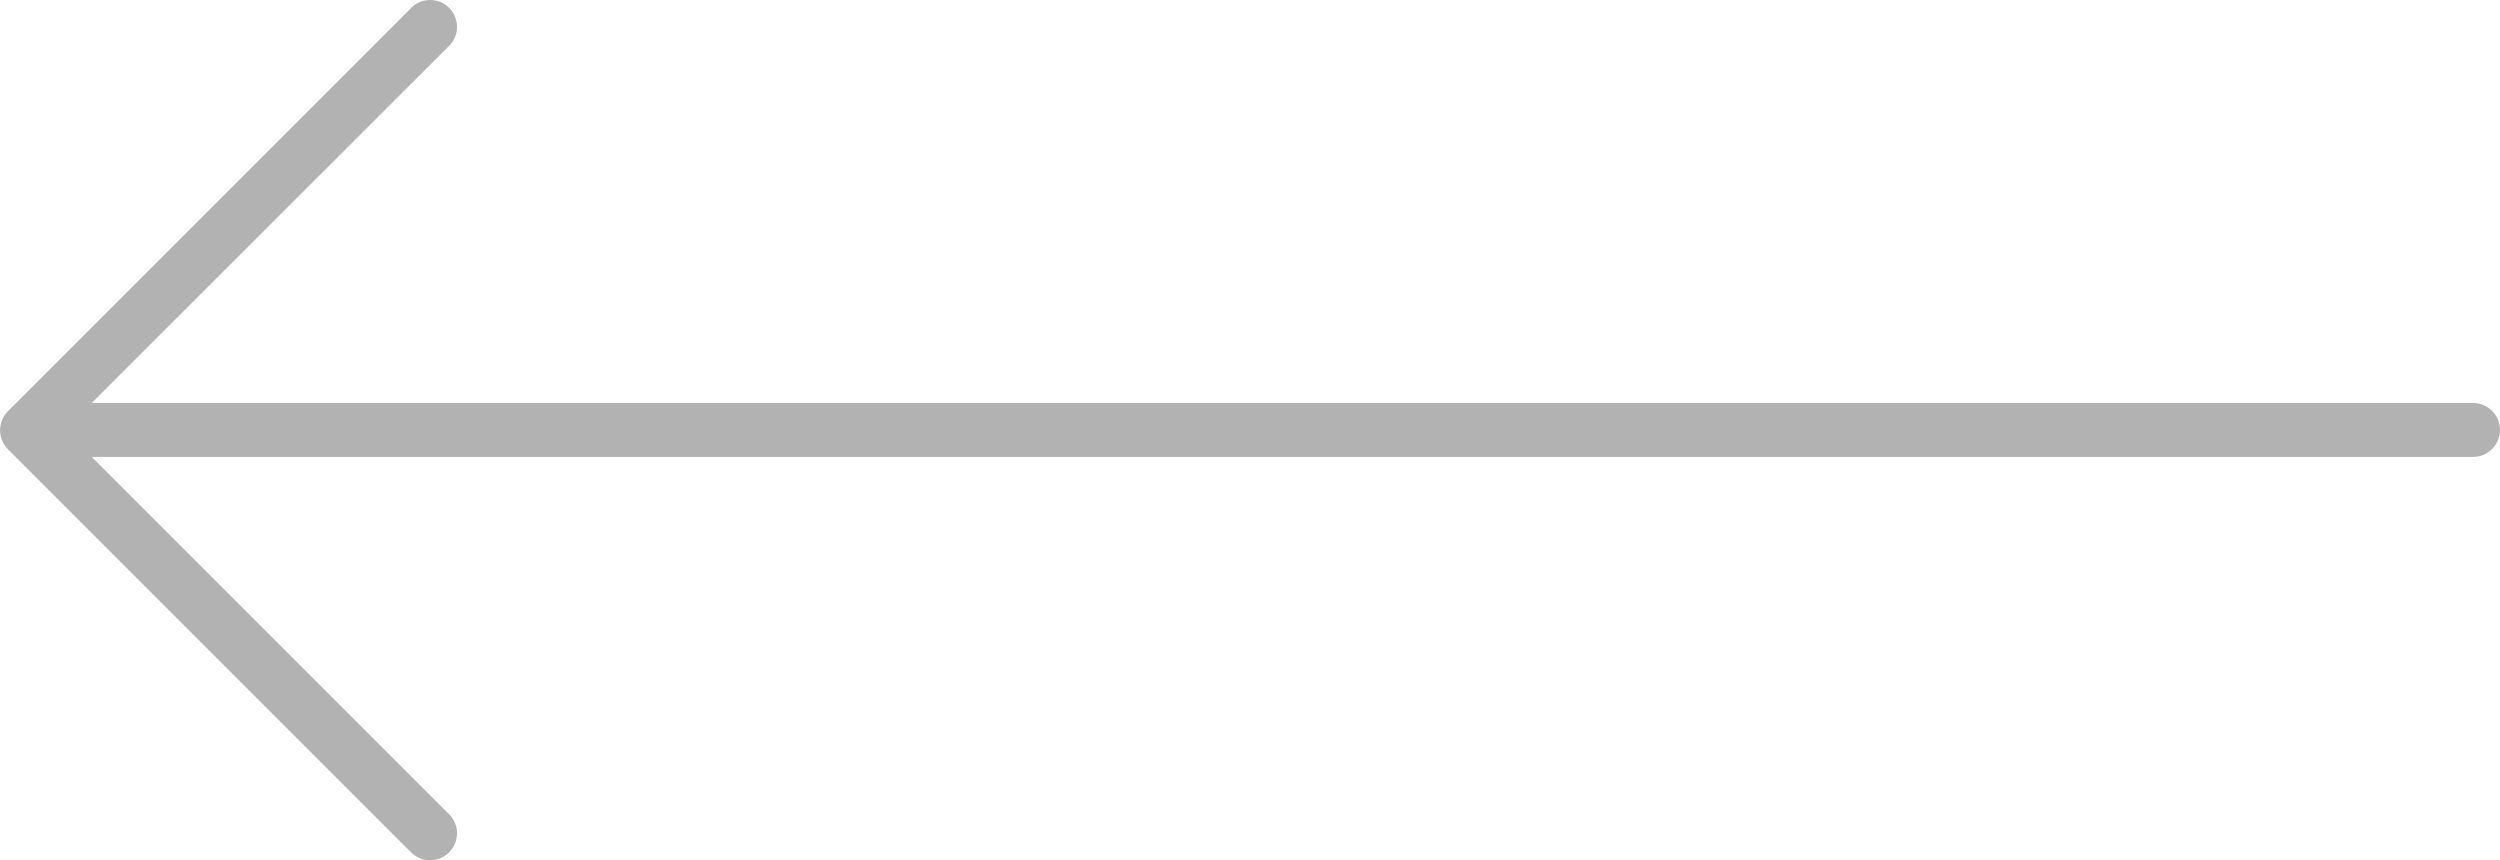 <?xml version="1.0" encoding="utf-8"?>
<!-- Generator: Adobe Illustrator 17.1.0, SVG Export Plug-In . SVG Version: 6.00 Build 0)  -->
<!DOCTYPE svg PUBLIC "-//W3C//DTD SVG 1.1//EN" "http://www.w3.org/Graphics/SVG/1.1/DTD/svg11.dtd">
<svg version="1.1" id="Layer_1" xmlns="http://www.w3.org/2000/svg" xmlns:xlink="http://www.w3.org/1999/xlink" x="0px" y="0px"
	 viewBox="0 0 992 341.3" enable-background="new 0 0 992 341.3" xml:space="preserve">
<g>
	<defs>
		<rect id="SVGID_1_" width="992" height="341.3"/>
	</defs>
	<clipPath id="SVGID_2_">
		<use xlink:href="#SVGID_1_"  overflow="visible"/>
	</clipPath>
	<path clip-path="url(#SVGID_2_)" fill="#B2B2B2" d="M3.1,178.2l160,160c4.2,4.2,10.9,4.2,15.1,0c4.2-4.2,4.2-10.9,0-15.1
		L36.4,181.3h944.9c5.9,0,10.7-4.8,10.7-10.7s-4.8-10.7-10.7-10.7H36.4L178.2,18.2c4.2-4.2,4.2-10.9,0-15.1C176.1,1,173.4,0,170.7,0
		c-2.7,0-5.5,1-7.5,3.1l-160,160C-1,167.3-1,174,3.1,178.2"/>
</g>
</svg>
